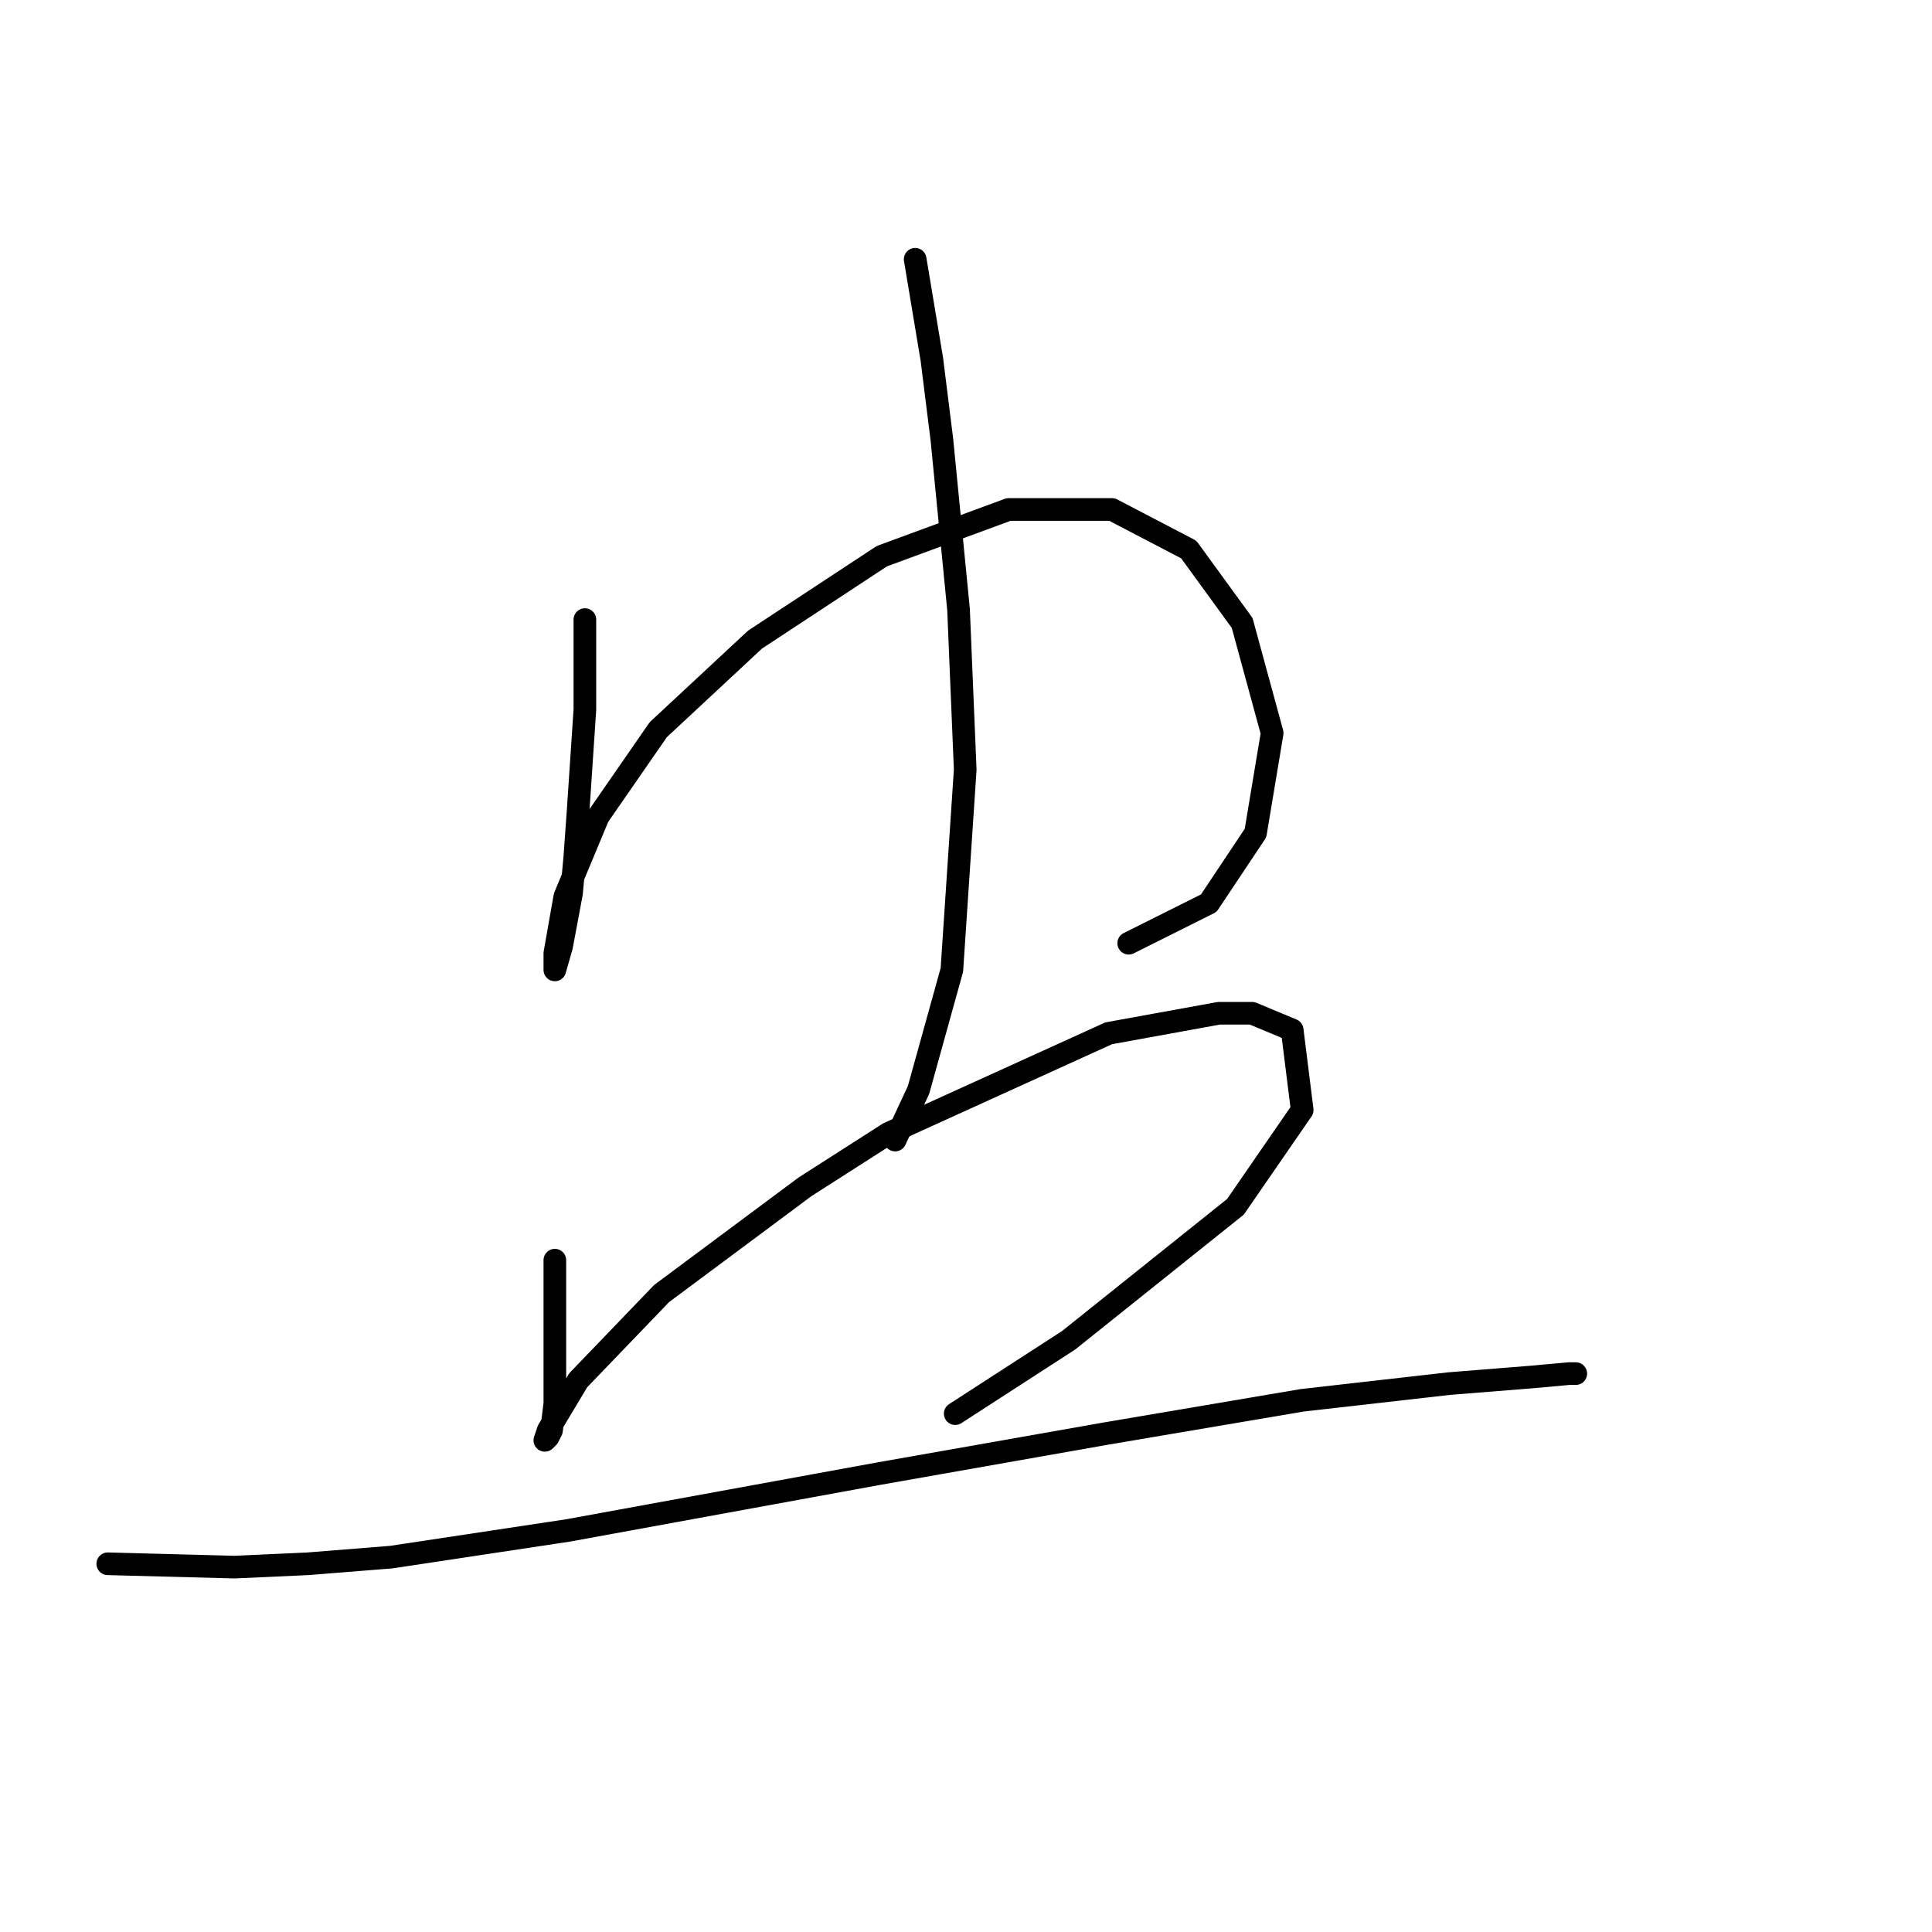 <?xml version="1.0" standalone="no"?>
    <svg width="256" height="256" xmlns="http://www.w3.org/2000/svg" version="1.1">
    <polyline stroke="black" stroke-width="3" stroke-linecap="round" fill="transparent" stroke-linejoin="round" points="77.499 82.099 77.499 94.035 77.056 100.667 76.614 107.298 76.172 113.487 75.73 118.35 74.404 125.423 73.52 128.518 73.52 128.076 73.52 126.308 74.846 118.792 79.267 108.182 87.224 96.688 100.045 84.751 116.844 73.699 133.644 67.51 147.348 67.51 157.516 72.815 164.59 82.541 168.568 97.13 166.358 110.392 160.169 119.676 149.559 124.981 149.559 124.981 " />
        <polyline stroke="black" stroke-width="3" stroke-linecap="round" fill="transparent" stroke-linejoin="round" points="121.265 34.354 123.476 47.616 124.802 58.226 127.012 80.773 127.896 101.993 126.128 128.518 121.707 144.433 118.613 151.064 118.613 151.064 " />
        <polyline stroke="black" stroke-width="3" stroke-linecap="round" fill="transparent" stroke-linejoin="round" points="73.52 166.979 73.52 180.242 73.52 183.779 73.52 185.989 73.078 189.526 72.636 190.41 72.194 190.852 72.636 189.526 76.614 182.895 87.667 171.4 106.676 157.254 117.728 150.18 146.906 136.918 161.495 134.265 165.916 134.265 171.221 136.476 172.547 147.086 163.705 159.906 141.601 177.59 126.57 187.315 126.57 187.315 " />
        <polyline stroke="black" stroke-width="3" stroke-linecap="round" fill="transparent" stroke-linejoin="round" points="14.28 207.209 31.079 207.651 40.805 207.209 51.858 206.325 75.288 202.788 116.402 195.273 146.464 189.968 172.547 185.547 191.999 183.337 203.051 182.452 207.914 182.01 208.798 182.01 208.798 182.01 " />
        </svg>